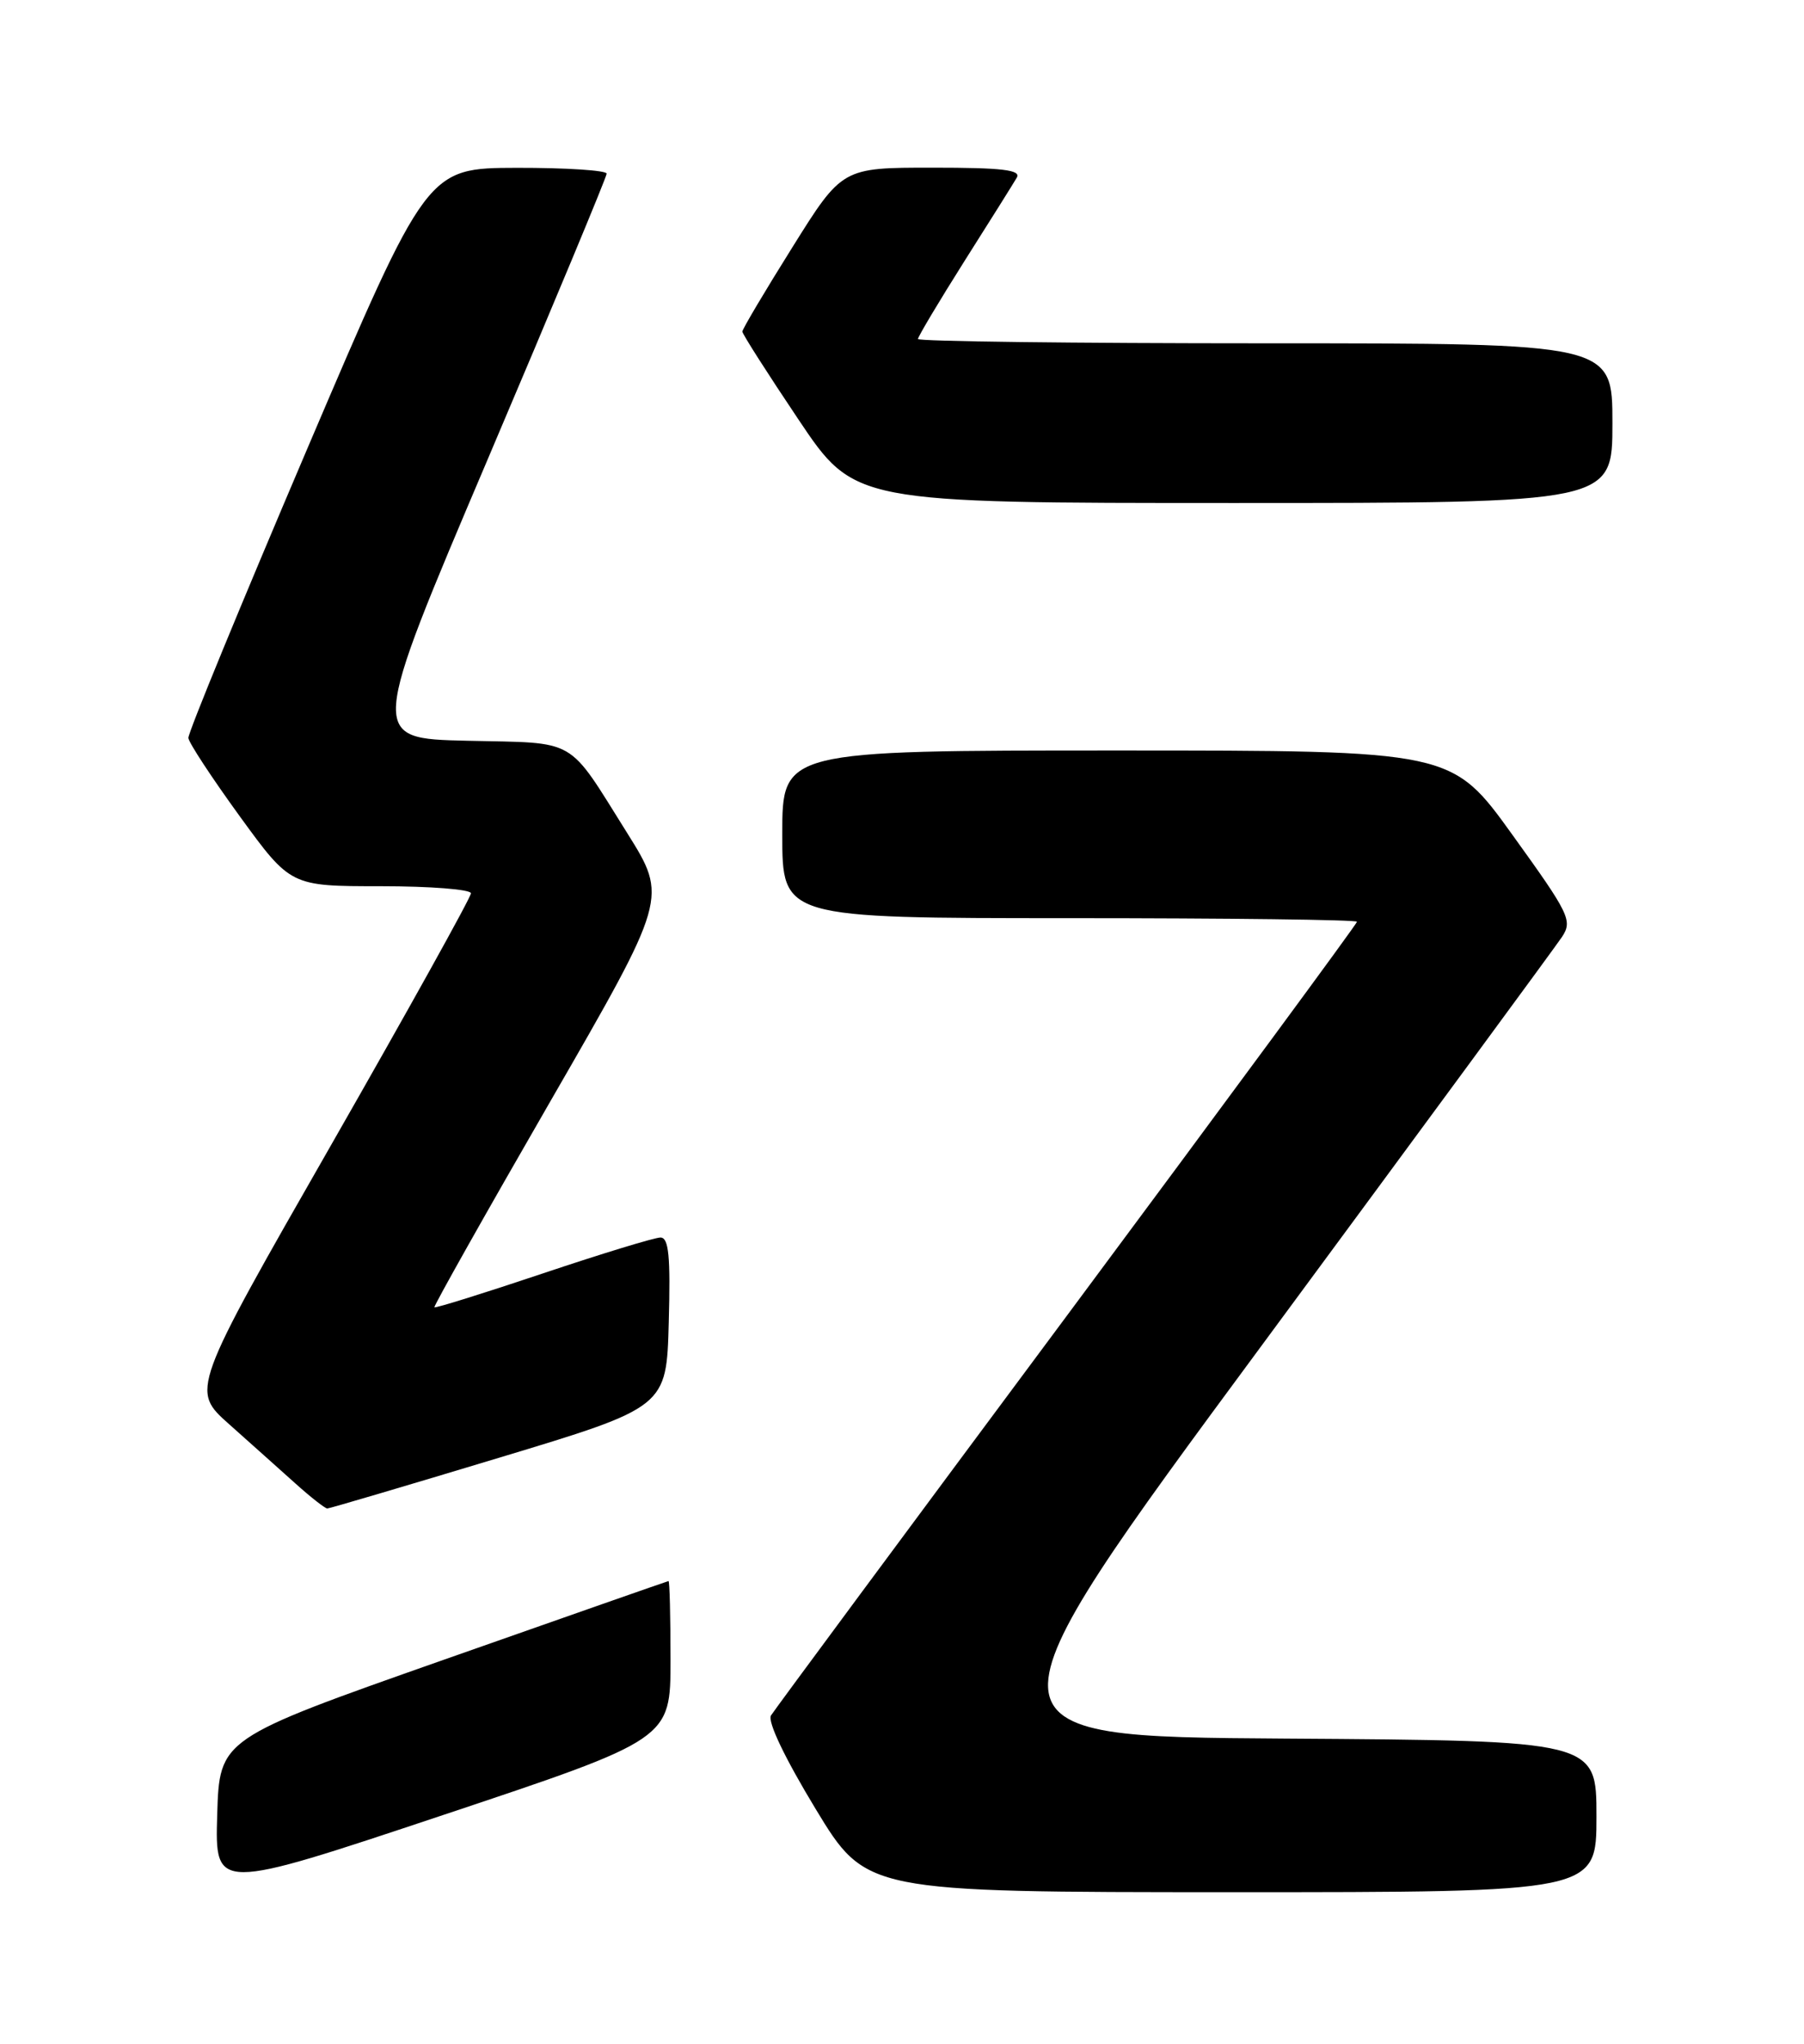 <?xml version="1.0" encoding="UTF-8" standalone="no"?>
<!DOCTYPE svg PUBLIC "-//W3C//DTD SVG 1.1//EN" "http://www.w3.org/Graphics/SVG/1.1/DTD/svg11.dtd" >
<svg xmlns="http://www.w3.org/2000/svg" xmlns:xlink="http://www.w3.org/1999/xlink" version="1.1" viewBox="0 0 226 256">
 <g >
 <path fill="currentColor"
d=" M 84.00 207.91 C 84.00 202.46 83.89 198.02 83.75 198.03 C 83.61 198.05 70.90 202.50 55.50 207.92 C 27.50 217.78 27.50 217.78 27.21 227.32 C 26.93 236.87 26.93 236.87 55.46 227.35 C 84.00 217.83 84.00 217.83 84.00 207.91 Z  M 200.00 227.51 C 200.00 218.02 200.00 218.02 160.95 217.76 C 121.90 217.50 121.90 217.50 158.08 168.50 C 177.97 141.55 194.90 118.53 195.69 117.34 C 197.02 115.31 196.62 114.48 189.49 104.59 C 181.87 94.00 181.87 94.00 139.93 94.00 C 98.00 94.00 98.00 94.00 98.00 104.50 C 98.00 115.00 98.00 115.00 134.00 115.00 C 153.80 115.00 170.00 115.20 170.00 115.45 C 170.00 115.70 153.65 137.89 133.68 164.76 C 113.70 191.63 97.01 214.18 96.59 214.86 C 96.12 215.61 98.32 220.20 102.16 226.54 C 108.50 236.99 108.50 236.99 154.25 237.00 C 200.00 237.00 200.00 237.00 200.00 227.51 Z  M 62.50 182.59 C 83.50 176.25 83.50 176.25 83.78 165.62 C 84.01 157.33 83.78 155.00 82.74 155.00 C 82.01 155.00 75.39 157.02 68.03 159.49 C 60.67 161.96 54.55 163.87 54.42 163.74 C 54.30 163.61 60.83 152.01 68.93 137.97 C 83.65 112.45 83.65 112.45 78.58 104.35 C 70.95 92.19 72.52 93.10 58.52 92.78 C 46.23 92.50 46.23 92.50 61.11 57.50 C 69.30 38.25 76.00 22.16 76.00 21.75 C 76.00 21.34 70.94 21.01 64.75 21.02 C 53.50 21.05 53.50 21.05 38.50 56.19 C 30.25 75.53 23.54 91.83 23.60 92.43 C 23.65 93.03 26.56 97.45 30.05 102.26 C 36.41 111.00 36.41 111.00 47.71 111.00 C 53.92 111.00 59.00 111.40 59.00 111.89 C 59.00 112.38 51.11 126.58 41.46 143.45 C 23.91 174.12 23.91 174.12 28.71 178.39 C 31.34 180.74 35.08 184.07 37.00 185.80 C 38.92 187.53 40.73 188.94 41.00 188.94 C 41.27 188.94 50.95 186.08 62.50 182.59 Z  M 202.00 53.00 C 202.00 43.00 202.00 43.00 158.50 43.00 C 134.57 43.00 115.00 42.76 115.00 42.46 C 115.00 42.17 117.62 37.78 120.82 32.71 C 124.03 27.65 126.98 22.94 127.38 22.25 C 127.95 21.28 125.58 21.00 116.81 21.00 C 105.50 21.00 105.50 21.00 99.25 31.00 C 95.81 36.49 93.00 41.23 93.00 41.53 C 93.00 41.83 96.16 46.78 100.02 52.53 C 107.04 63.00 107.04 63.00 154.52 63.00 C 202.00 63.00 202.00 63.00 202.00 53.00 Z "/>
</g>
</svg>